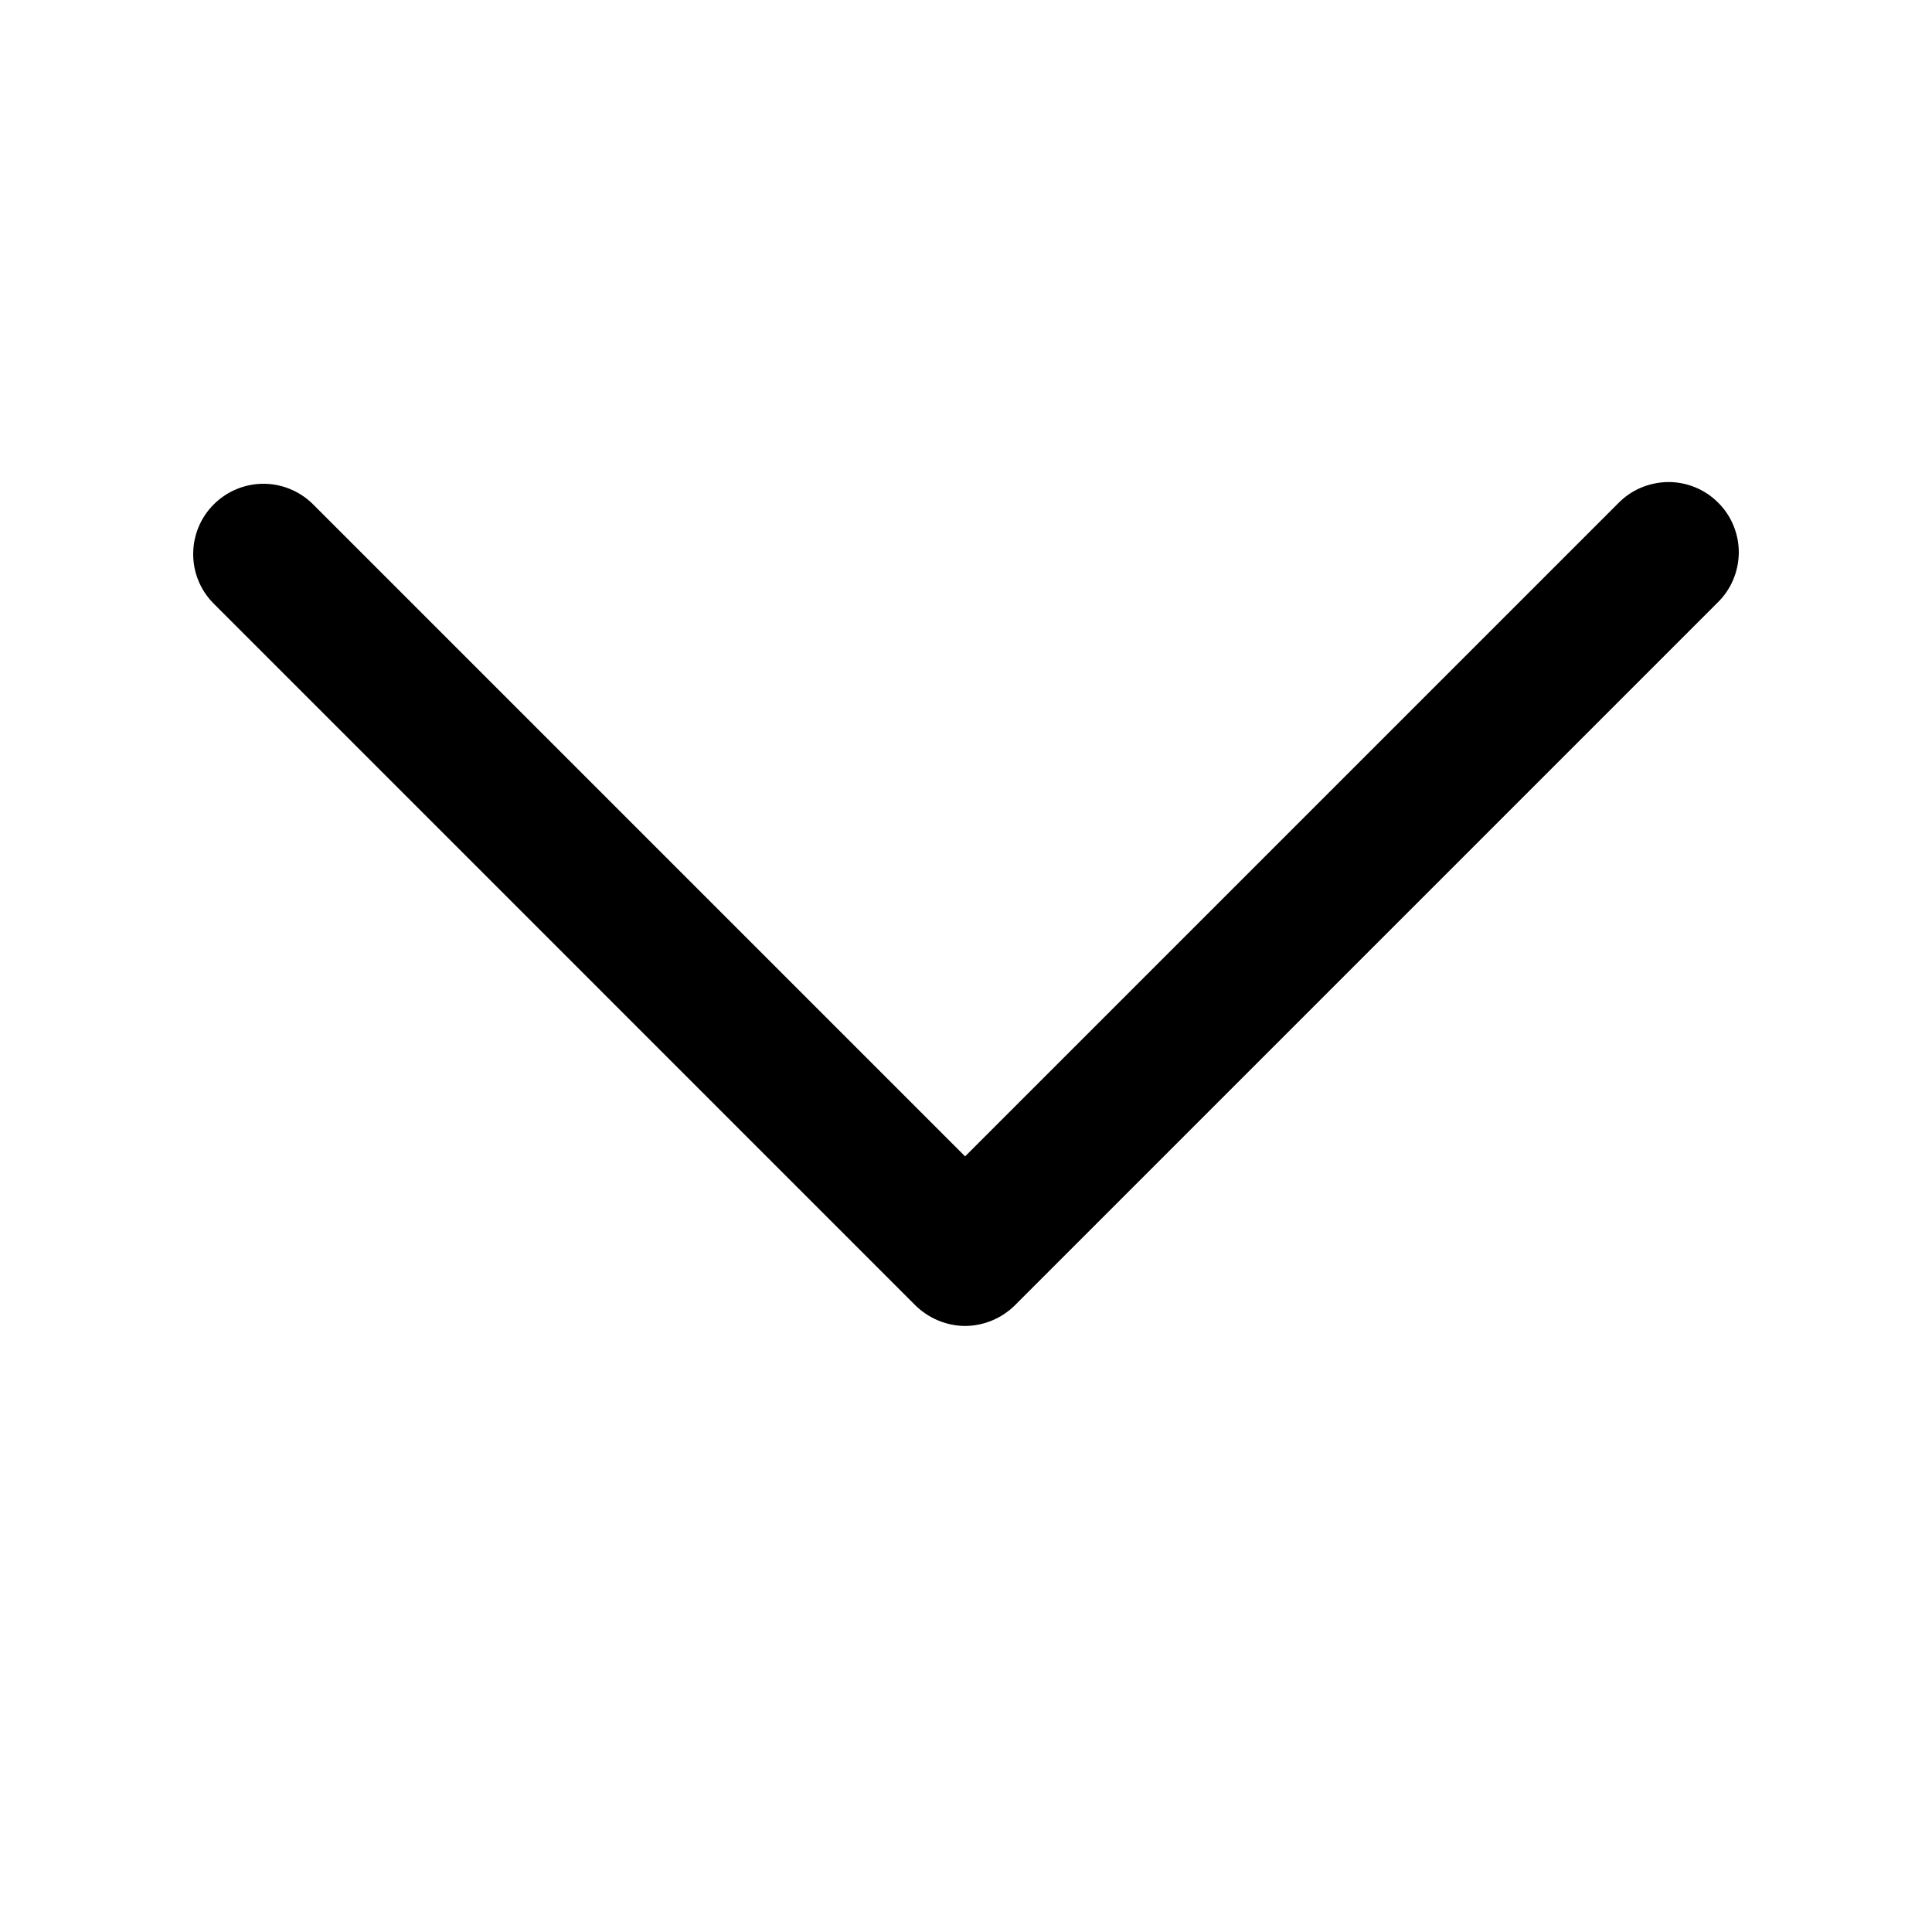 <svg width="28" height="28" viewBox="0 0 28 28" fill="none" xmlns="http://www.w3.org/2000/svg">
<path d="M13.987 19.217C13.718 19.215 13.46 19.108 13.267 18.919L3.086 8.737C2.9 8.545 2.797 8.288 2.8 8.021C2.802 7.754 2.909 7.498 3.098 7.31C3.287 7.121 3.542 7.014 3.809 7.011C4.076 7.009 4.333 7.112 4.525 7.297L13.987 16.759L23.449 7.297C23.543 7.2 23.655 7.122 23.78 7.069C23.904 7.016 24.038 6.988 24.173 6.986C24.308 6.985 24.442 7.011 24.567 7.062C24.692 7.113 24.806 7.189 24.901 7.285C24.997 7.38 25.073 7.494 25.124 7.619C25.175 7.744 25.201 7.878 25.2 8.013C25.198 8.149 25.17 8.282 25.117 8.406C25.064 8.531 24.986 8.643 24.889 8.737L14.707 18.919C14.515 19.108 14.257 19.215 13.987 19.217Z" fill="black"/>
</svg>
